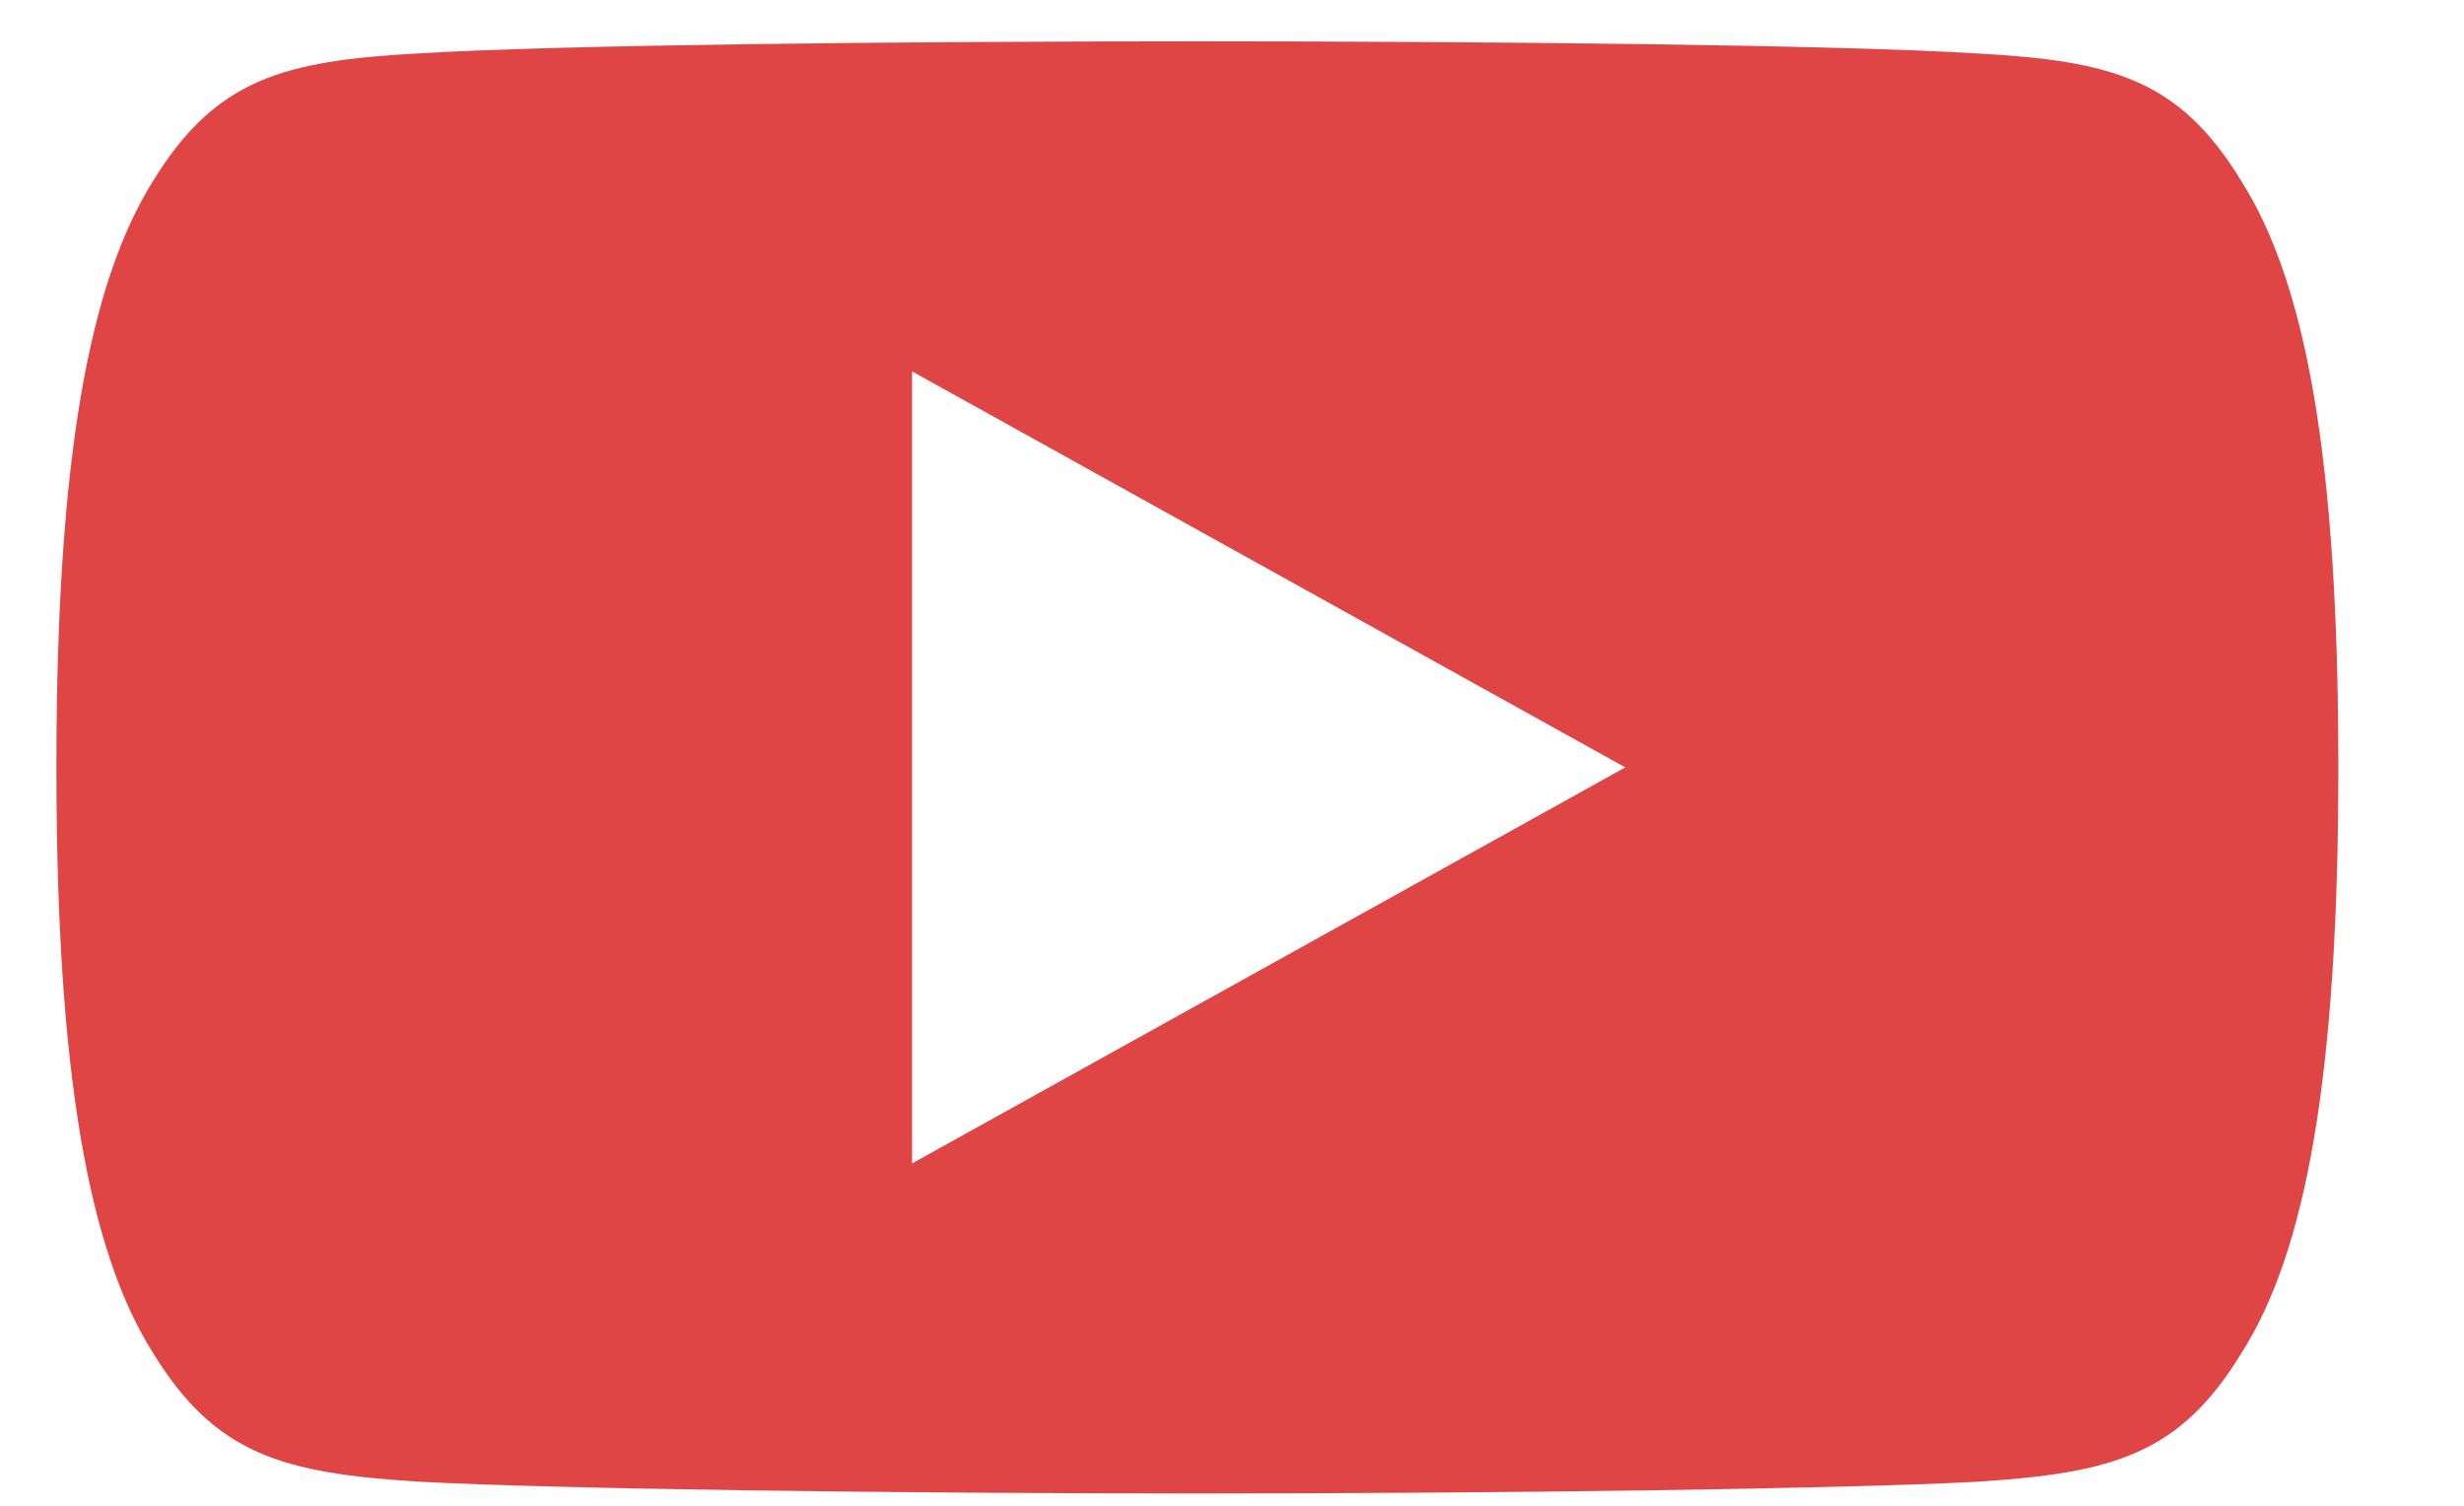 <svg width="18" height="11" viewBox="0 0 18 11" fill="none" xmlns="http://www.w3.org/2000/svg">
<path d="M16.374 1.324C15.922 0.58 15.431 0.443 14.432 0.39C13.434 0.328 10.924 0.302 8.749 0.302C6.571 0.302 4.06 0.328 3.063 0.39C2.066 0.443 1.574 0.579 1.117 1.324C0.652 2.068 0.412 3.348 0.412 5.603C0.412 5.605 0.412 5.606 0.412 5.606C0.412 5.608 0.412 5.609 0.412 5.609V5.611C0.412 7.856 0.652 9.146 1.117 9.882C1.574 10.627 2.065 10.762 3.062 10.824C4.06 10.878 6.571 10.91 8.749 10.91C10.924 10.91 13.434 10.878 14.433 10.825C15.432 10.762 15.923 10.627 16.375 9.883C16.845 9.147 17.082 7.857 17.082 5.612C17.082 5.612 17.082 5.609 17.082 5.607C17.082 5.607 17.082 5.605 17.082 5.604C17.082 3.348 16.845 2.068 16.374 1.324ZM6.663 8.499V2.713L11.873 5.606L6.663 8.499Z" fill="#DF4545"/>
</svg>
